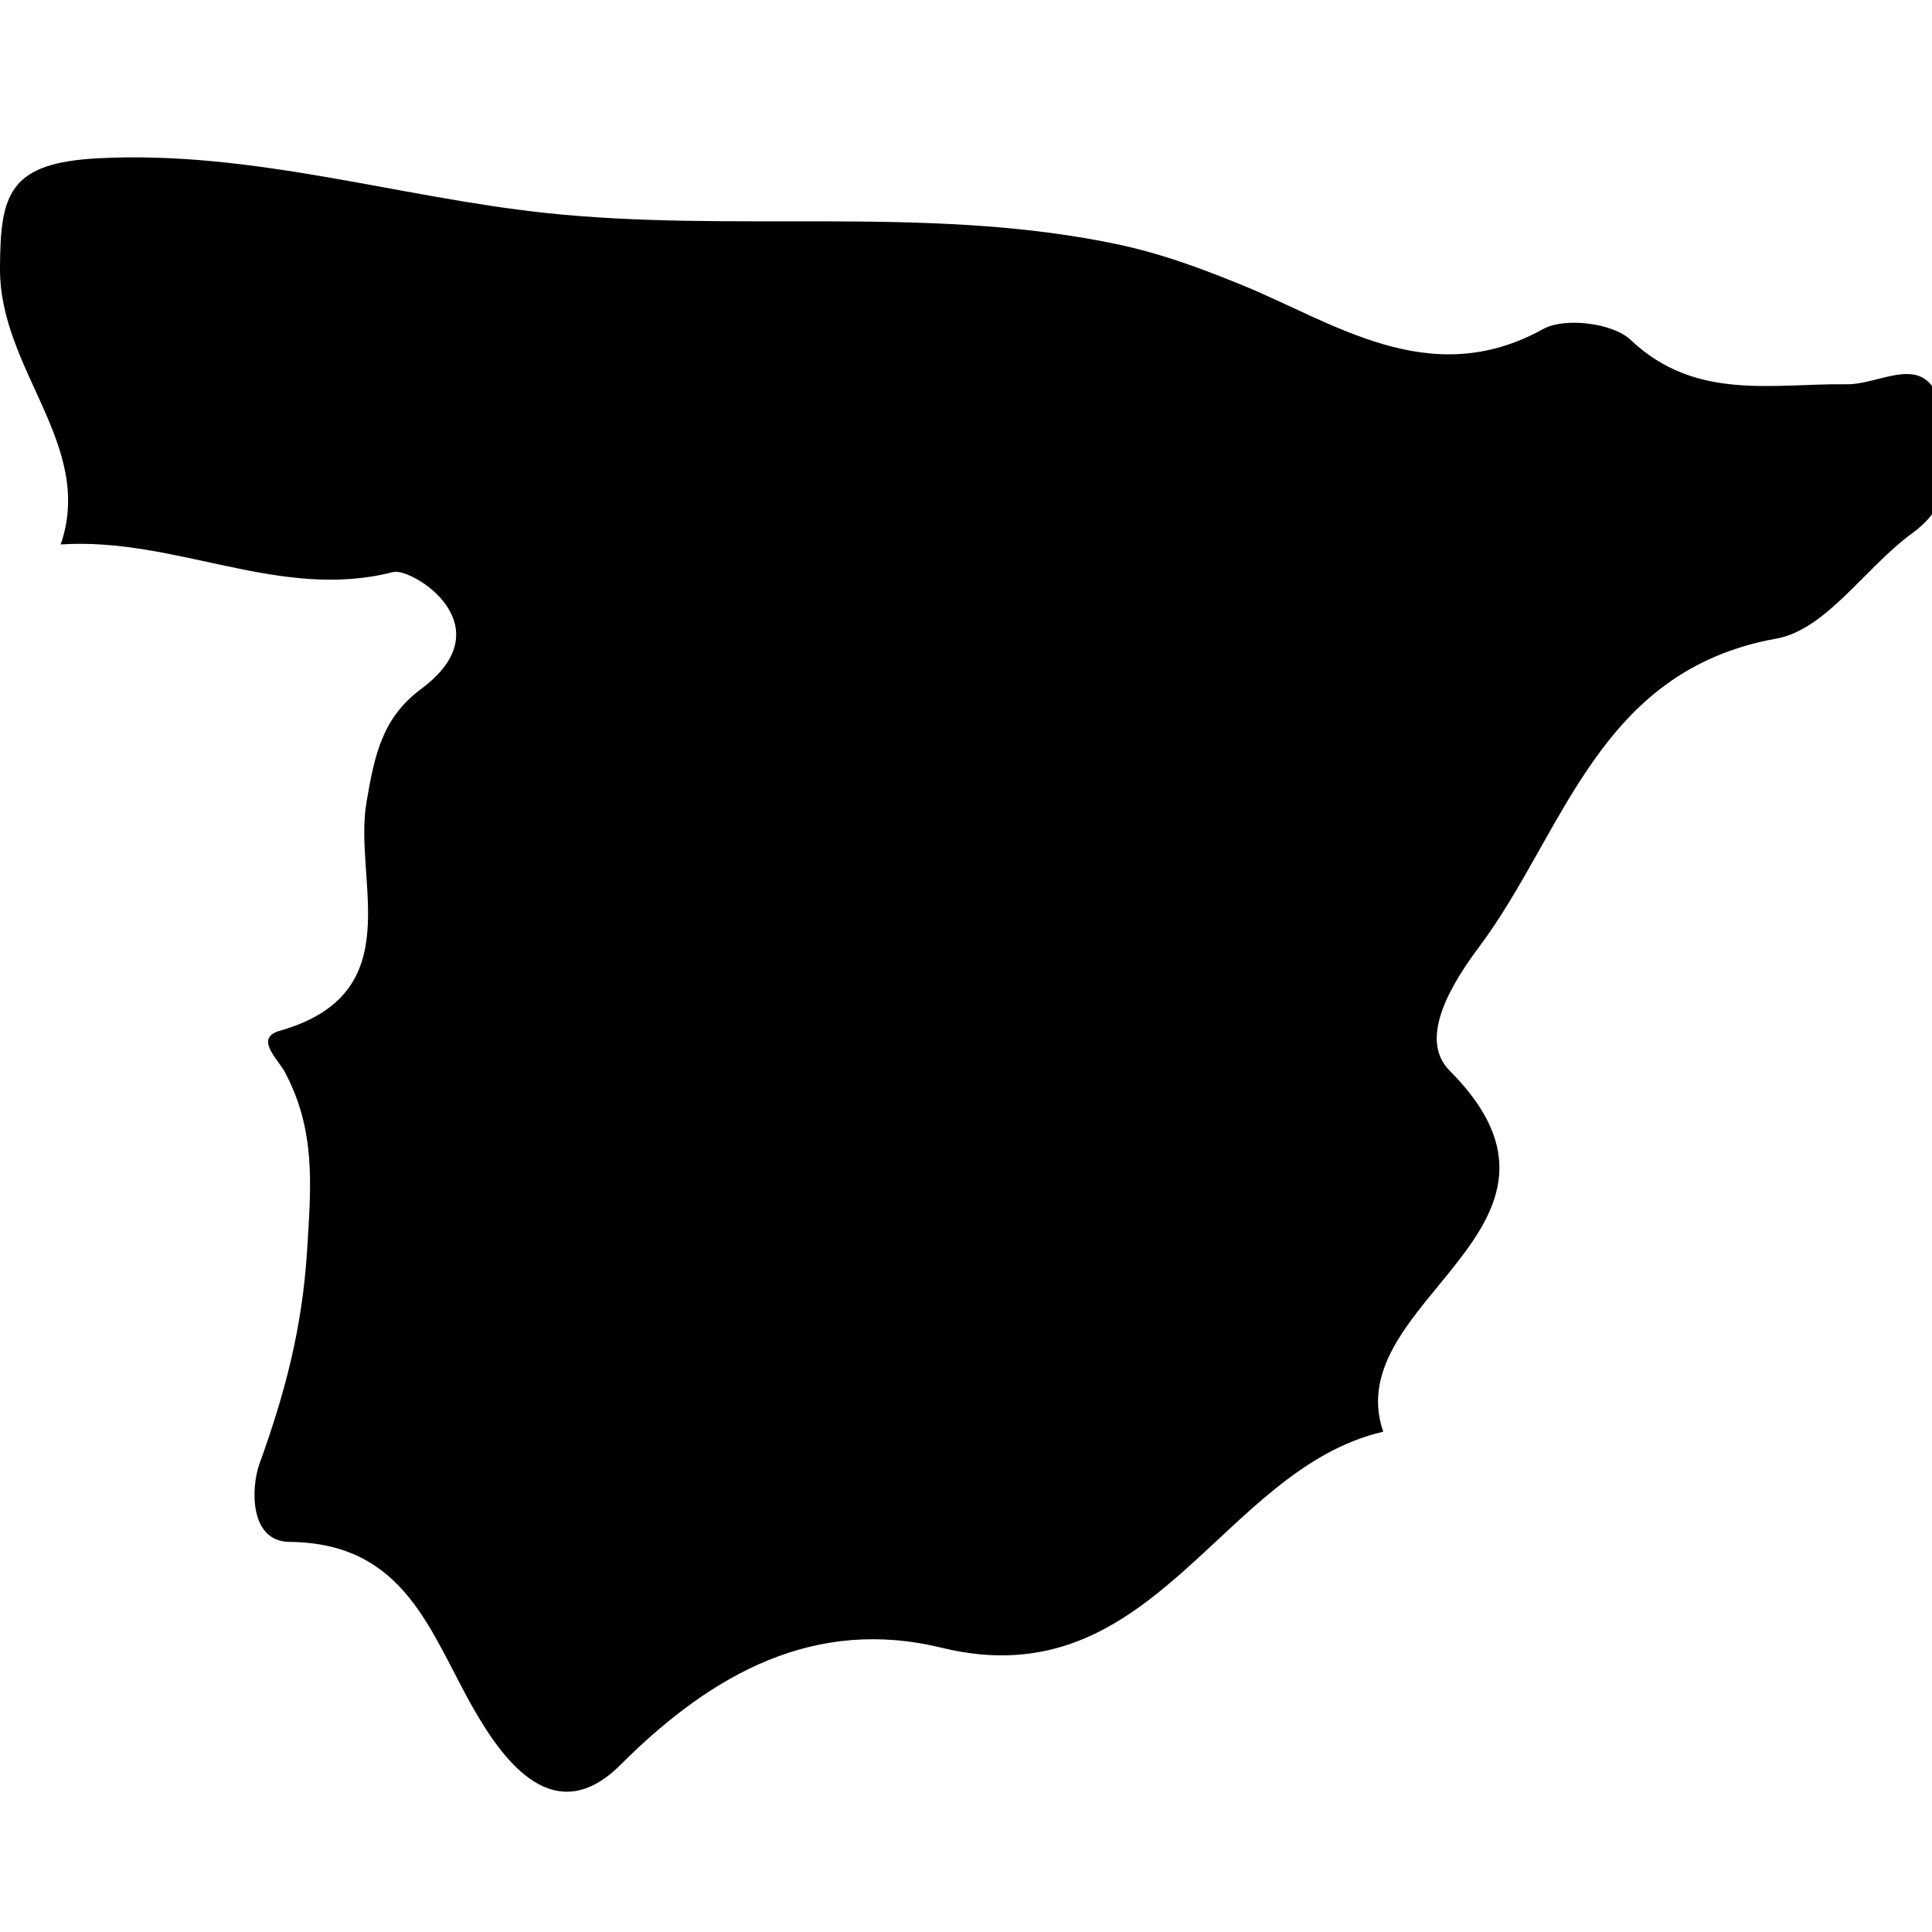 <?xml version="1.0" encoding="UTF-8"?>
<svg xmlns="http://www.w3.org/2000/svg" xmlns:xlink="http://www.w3.org/1999/xlink" width="120pt" height="120pt" viewBox="0 0 120 120" version="1.1">
<g id="surface1">
<path style=" stroke:none;fill-rule:nonzero;fill:rgb(0%,0%,0%);fill-opacity:1;" d="M 3.77 33.816 C 10.953 33.348 17.387 37.344 24.418 35.531 C 25.559 35.23 31.445 38.855 26.172 42.781 C 23.75 44.578 23.27 46.855 22.762 49.836 C 21.926 54.73 25.539 61.703 17.367 64.027 C 15.766 64.484 17.293 65.816 17.707 66.613 C 19.602 70.207 19.336 73.527 19.074 77.668 C 18.77 82.547 17.68 86.59 16.113 90.93 C 15.578 92.441 15.496 95.742 17.977 95.77 C 25.207 95.84 26.695 101.387 29.445 106.188 C 31.336 109.484 34.48 113.668 38.539 109.617 C 44.281 103.879 50.656 100.434 58.504 102.348 C 71.703 105.57 75.781 91.27 85.914 88.926 C 83.113 80.754 99.793 76.281 90.035 66.496 C 88.023 64.473 90.27 60.949 91.887 58.793 C 97.188 51.688 99.238 41.652 110.336 39.664 C 113.434 39.109 115.867 35.23 118.781 33.113 C 121.652 31.016 121.219 28.137 120.621 25.496 C 119.77 21.613 116.926 23.91 114.676 23.867 C 110.102 23.812 105.309 24.922 101.293 21.121 C 100.188 20.062 97.199 19.695 95.855 20.434 C 88.781 24.355 82.824 20 77.016 17.652 C 74.25 16.531 71.793 15.633 68.793 15.047 C 57.246 12.77 45.52 14.469 33.852 13.223 C 24.695 12.238 15.656 9.344 6.164 9.828 C 0.527 10.102 0.012 12.051 0 16.715 C -0.012 22.988 5.891 27.668 3.77 33.816 Z M 3.77 33.816 "/>
</g>
</svg>
